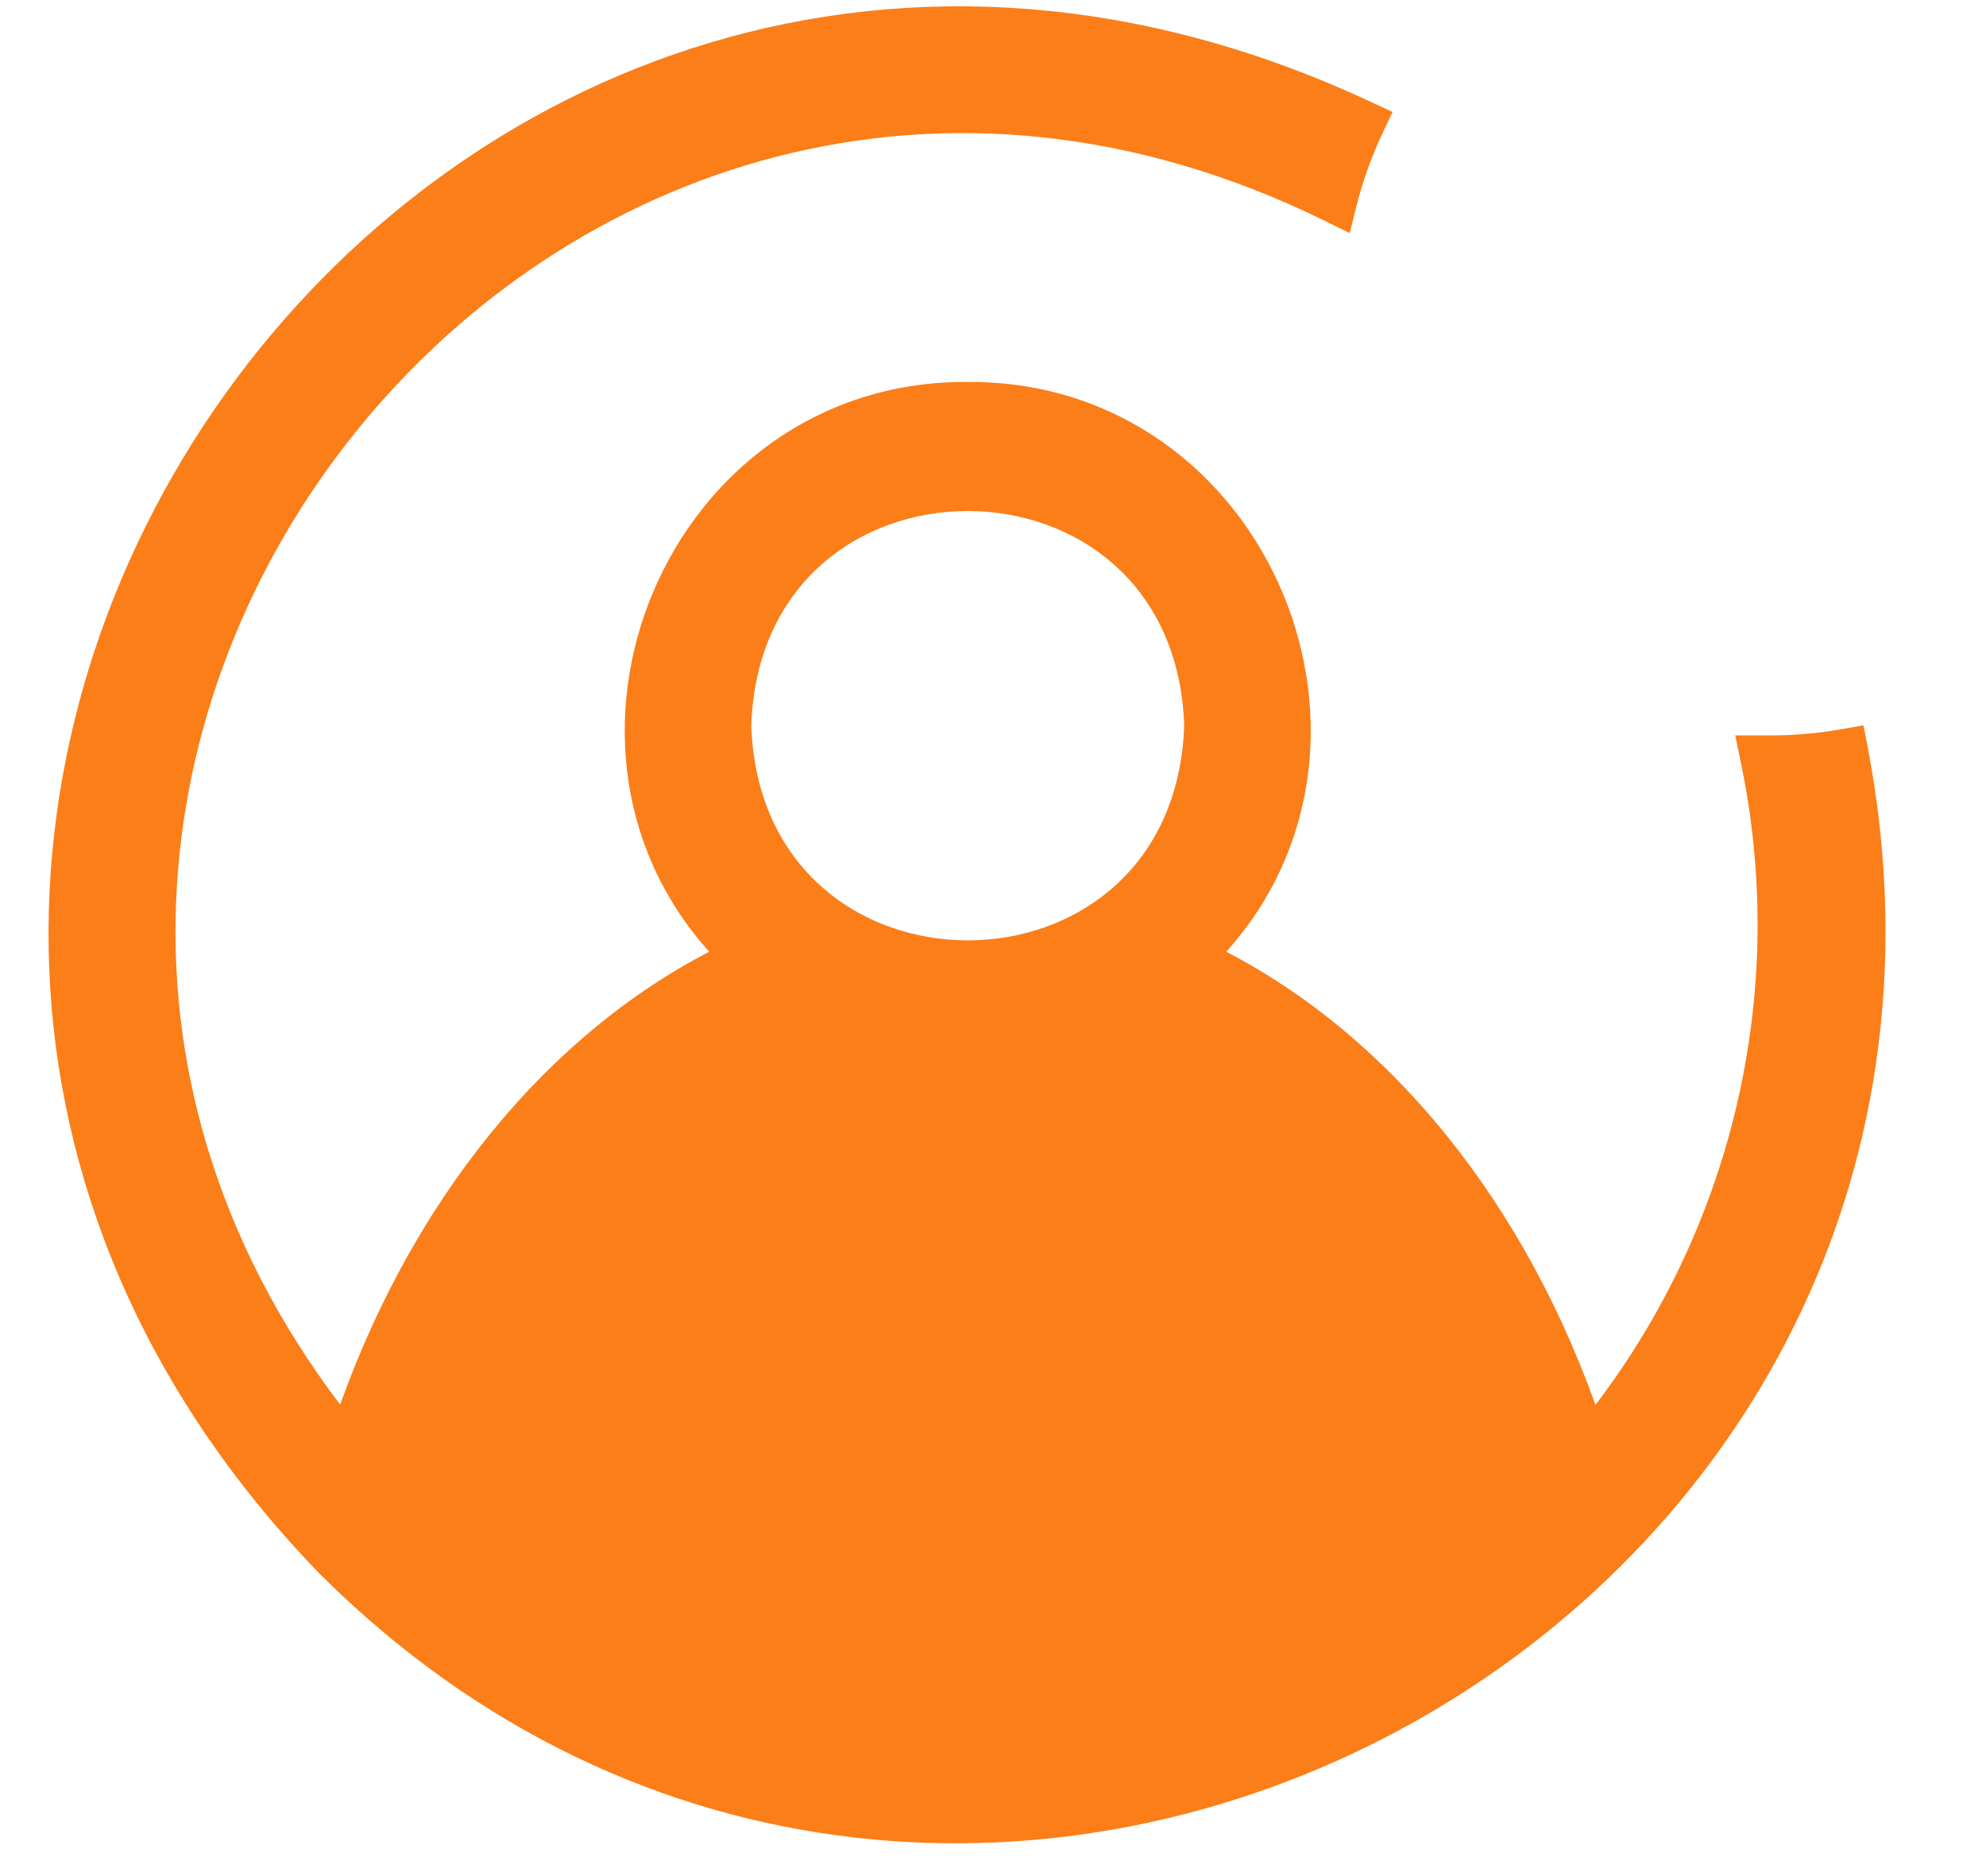 <svg width="18" height="17" viewBox="0 0 18 17" fill="none" xmlns="http://www.w3.org/2000/svg">
<path d="M16.034 6.764H16.033H15.973H15.85L15.875 6.884C16.102 7.967 16.079 9.088 15.808 10.161C15.552 11.175 15.08 12.122 14.426 12.937C13.764 10.963 12.505 9.411 10.949 8.653C12.758 6.814 11.424 3.543 8.769 3.561C6.119 3.543 4.784 6.814 6.593 8.653C5.038 9.41 3.779 10.962 3.117 12.935C-1.69 6.874 5.018 -1.548 12.055 1.913L12.166 1.968L12.196 1.848C12.256 1.609 12.339 1.376 12.445 1.154L12.488 1.063L12.397 1.021C3.99 -2.923 -3.462 7.543 2.967 14.189L2.969 14.191C8.675 19.878 18.351 14.737 16.829 6.785L16.81 6.688L16.713 6.705C16.489 6.745 16.261 6.765 16.034 6.764ZM3.756 13.767L3.852 13.793C3.857 13.773 3.862 13.754 3.868 13.735C3.853 13.722 3.839 13.708 3.824 13.694L3.756 13.767ZM13.675 13.735C13.68 13.754 13.685 13.773 13.69 13.793L13.787 13.767L13.719 13.694C13.704 13.708 13.689 13.722 13.675 13.735ZM10.006 9.291C10.018 9.295 10.031 9.299 10.043 9.304C10.056 9.298 10.068 9.292 10.08 9.286L10.037 9.196L10.006 9.291ZM7.462 9.286C7.474 9.292 7.487 9.298 7.499 9.304C7.512 9.299 7.524 9.295 7.537 9.291L7.506 9.196L7.462 9.286ZM10.833 6.575C10.741 9.303 6.802 9.303 6.709 6.575C6.798 3.849 10.744 3.849 10.833 6.575Z" fill="#FB7E18" stroke="#FB7E18" stroke-width="0.2"/>
</svg>
